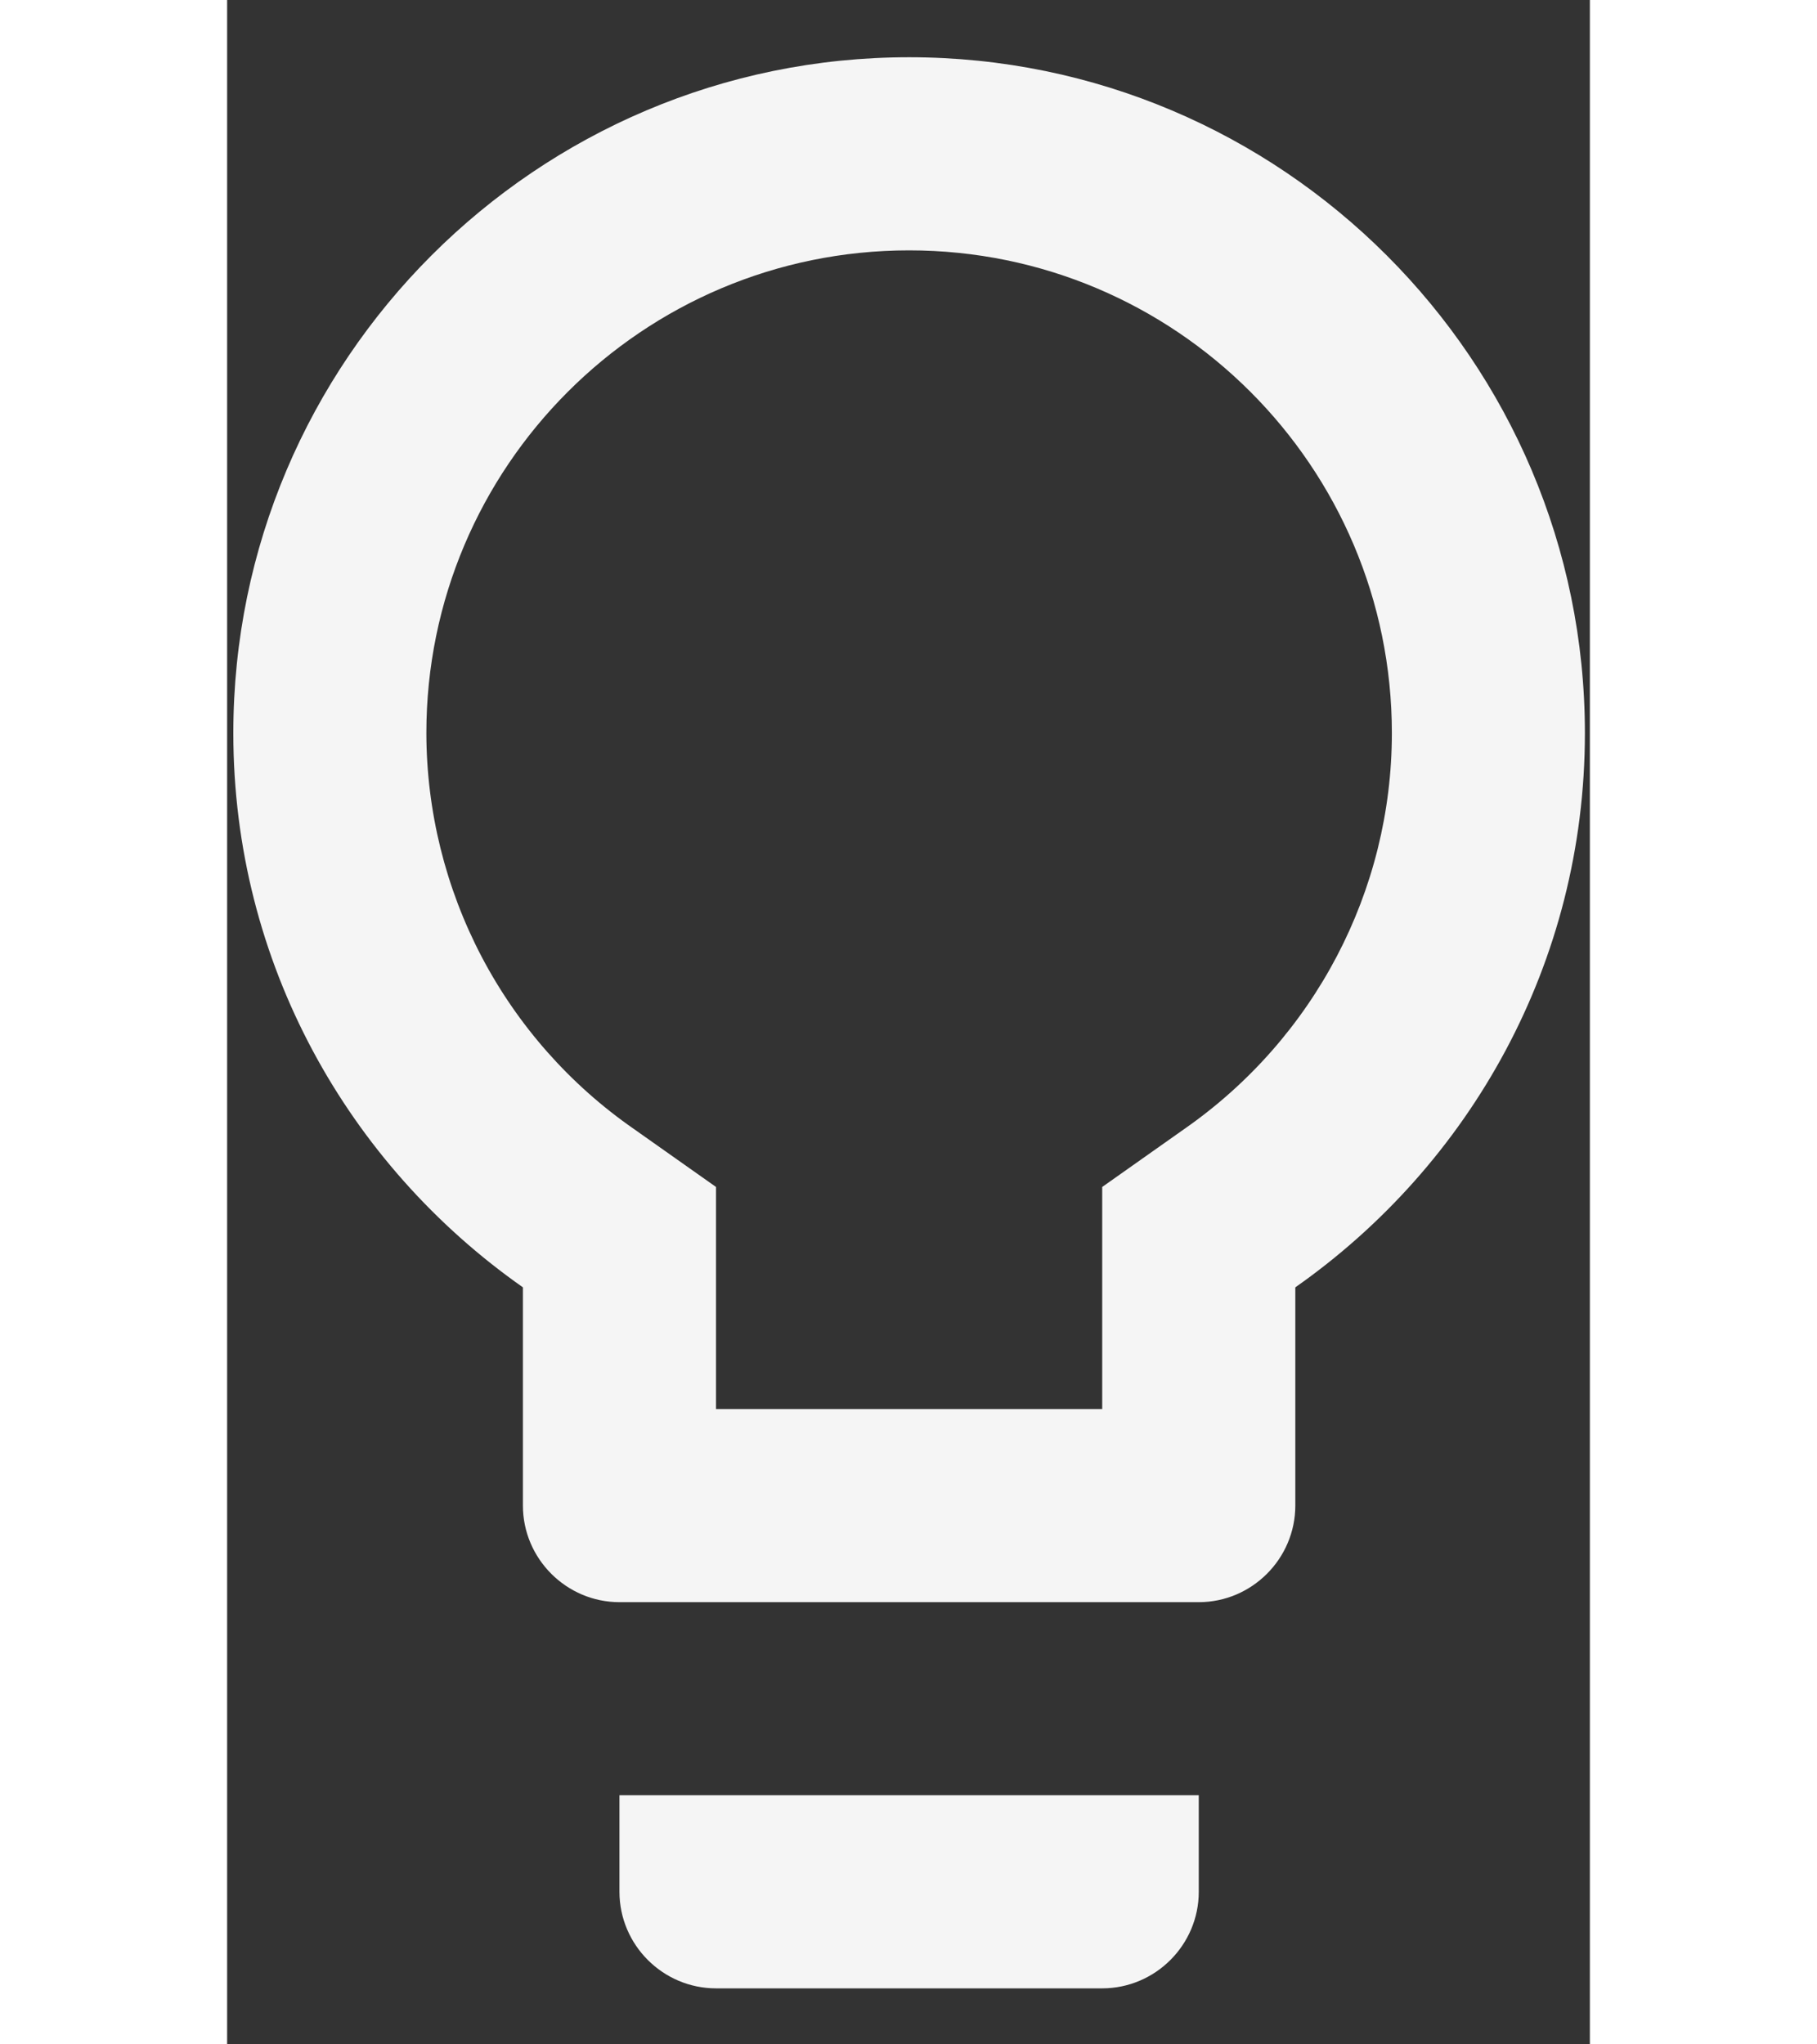 <svg width="16" height="18" viewBox="0 0 20 30" fill="none" xmlns="http://www.w3.org/2000/svg">
<rect x="0" y="0" width="20" height="30" fill="#333333" stroke="none"/>
<path d="M5.758 27.761C5.758 28.541 6.396 29.178 7.175 29.178H12.843C13.622 29.178 14.26 28.541 14.26 27.761V26.344H5.758V27.761ZM10.009 0.84C4.54 0.84 0.091 5.289 0.091 10.758C0.091 14.13 1.777 17.092 4.341 18.891V22.093C4.341 22.873 4.979 23.511 5.758 23.511H14.26C15.039 23.511 15.677 22.873 15.677 22.093V18.891C18.241 17.092 19.927 14.13 19.927 10.758C19.927 5.289 15.478 0.84 10.009 0.84ZM14.047 16.568L12.843 17.418V20.677H7.175V17.418L5.971 16.568C5.032 15.917 4.265 15.049 3.734 14.037C3.204 13.025 2.926 11.9 2.924 10.758C2.924 6.848 6.098 3.674 10.009 3.674C13.92 3.674 17.094 6.848 17.094 10.758C17.094 13.068 15.96 15.236 14.047 16.568Z" fill="#F5F5F5"/>
</svg>

